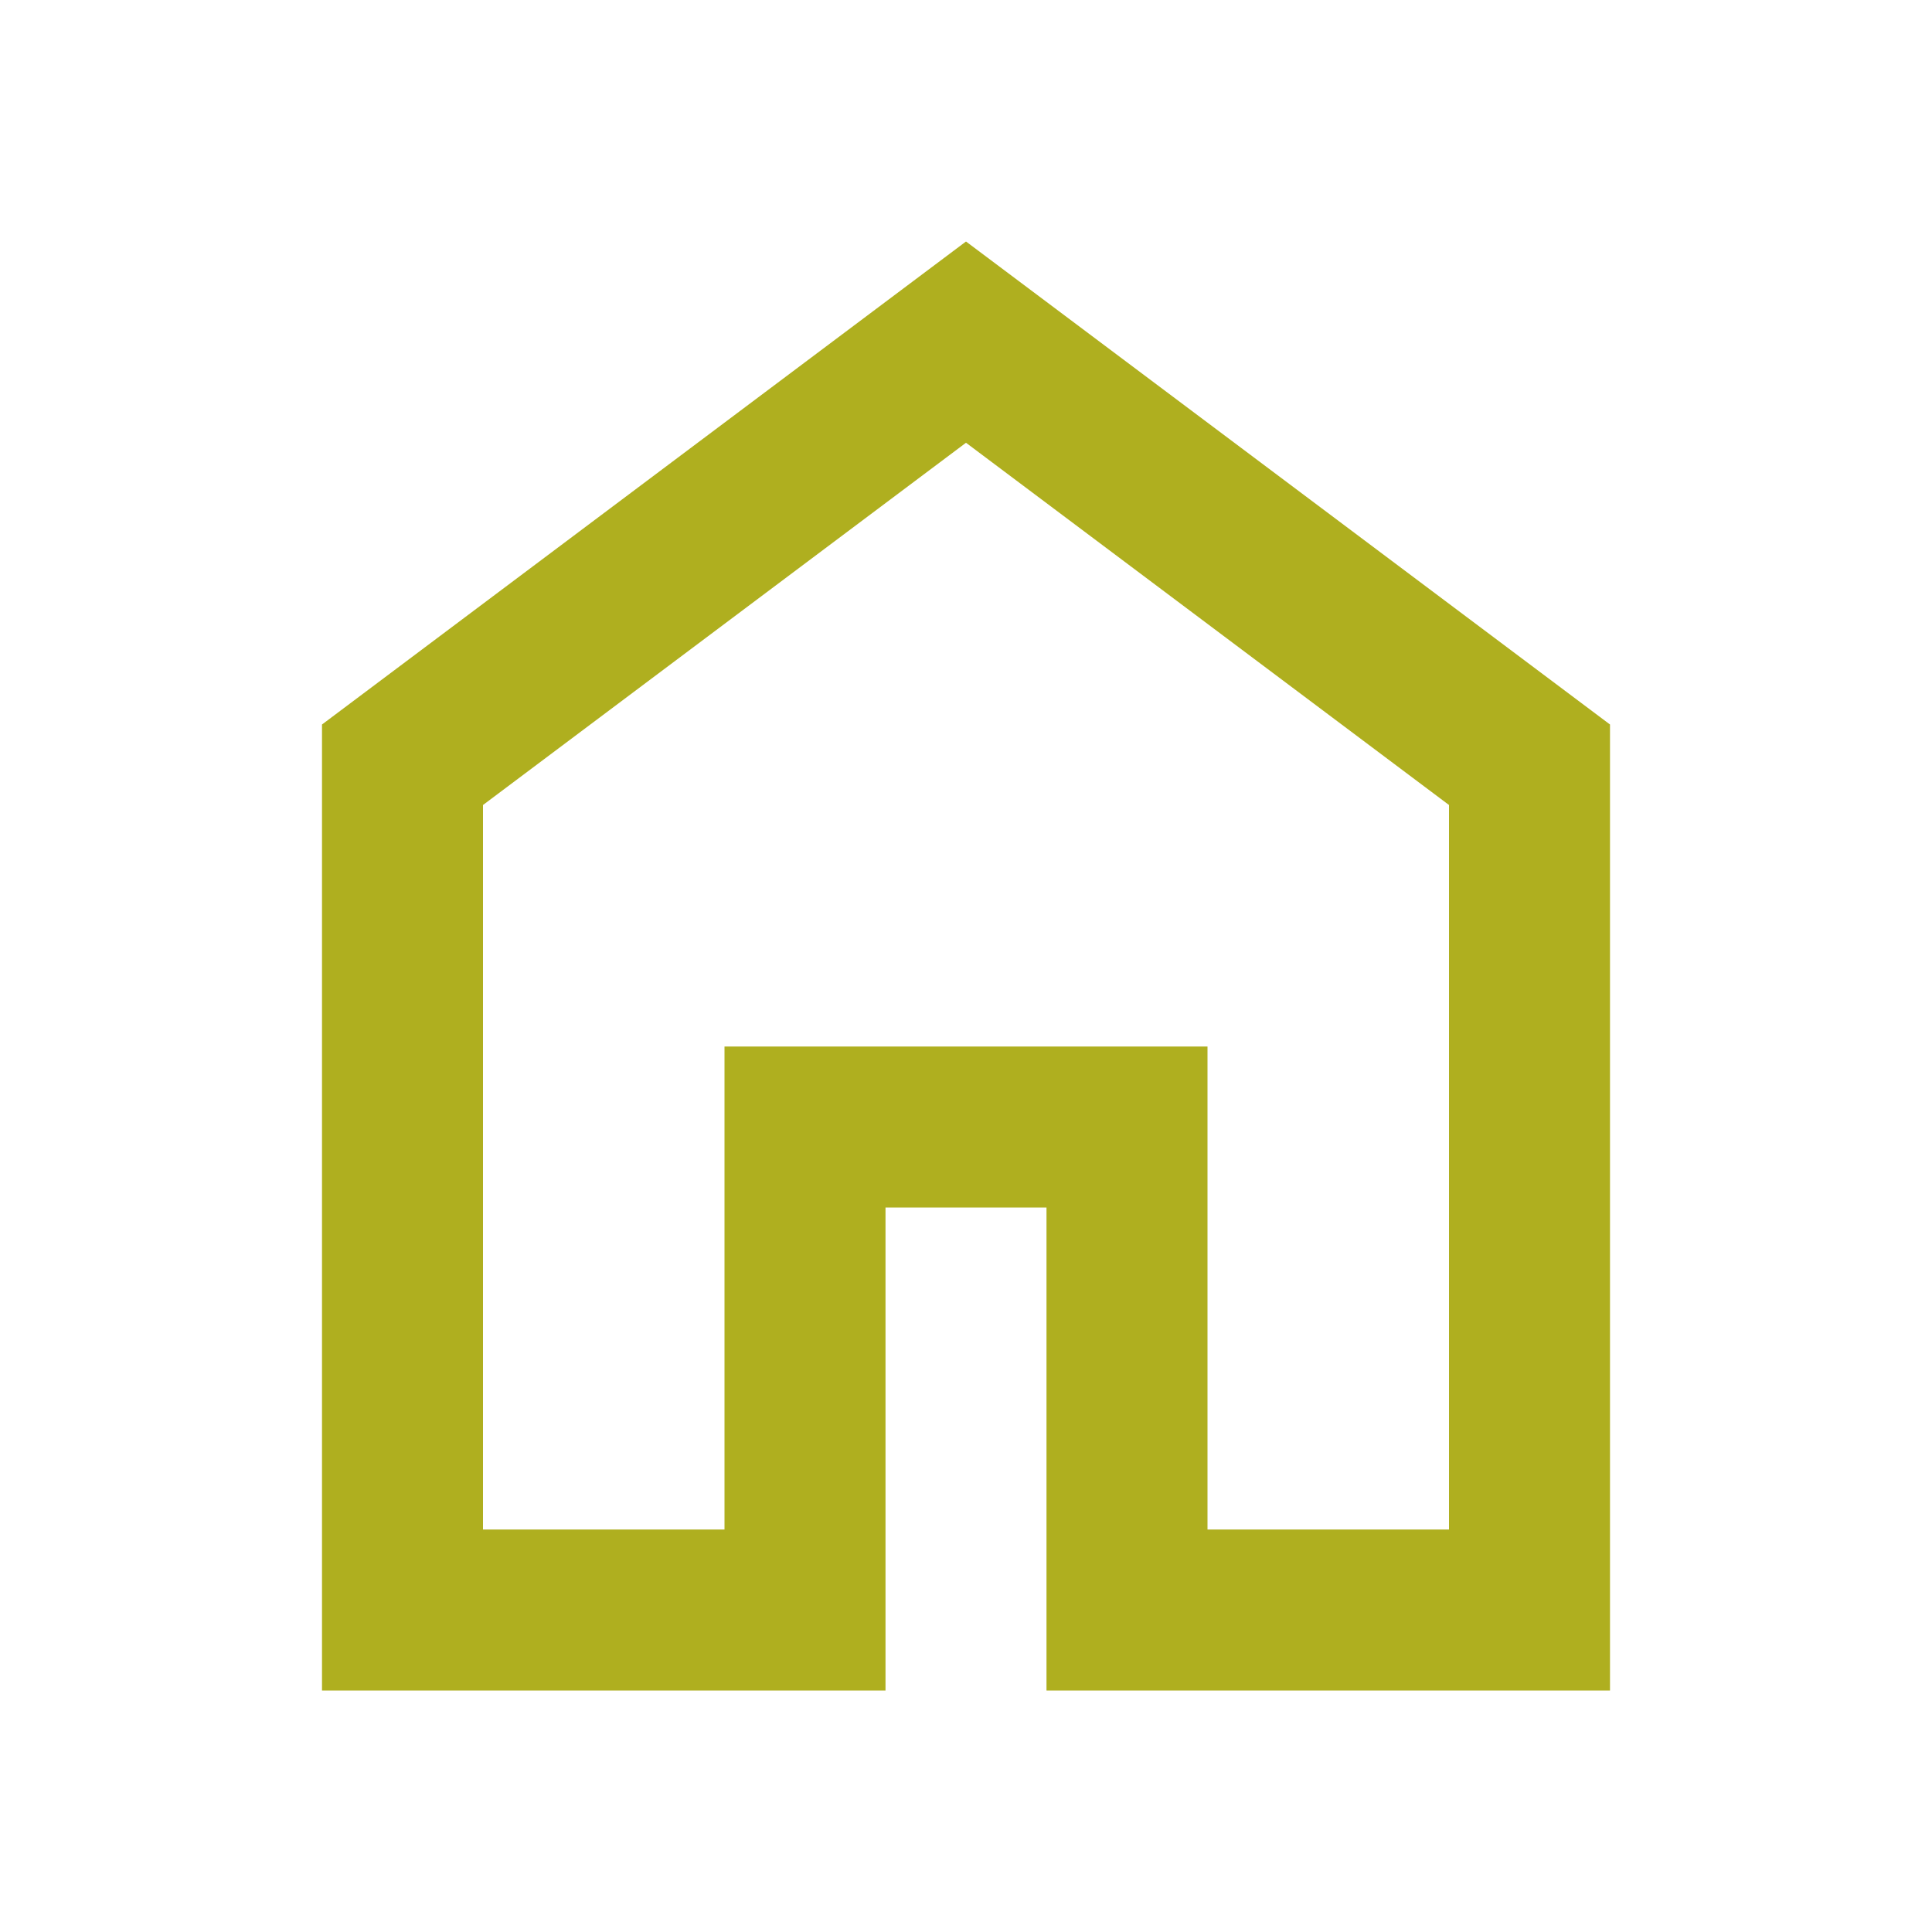 <svg xmlns="http://www.w3.org/2000/svg" height="24px" viewBox="0 -960 960 960" width="24px" fill="#afaf1f"><path d="M240-200h120v-240h240v240h120v-360L480-740 240-560v360Zm-80 80v-480l320-240 320 240v480H520v-240h-80v240H160Zm320-350Z"/></svg>